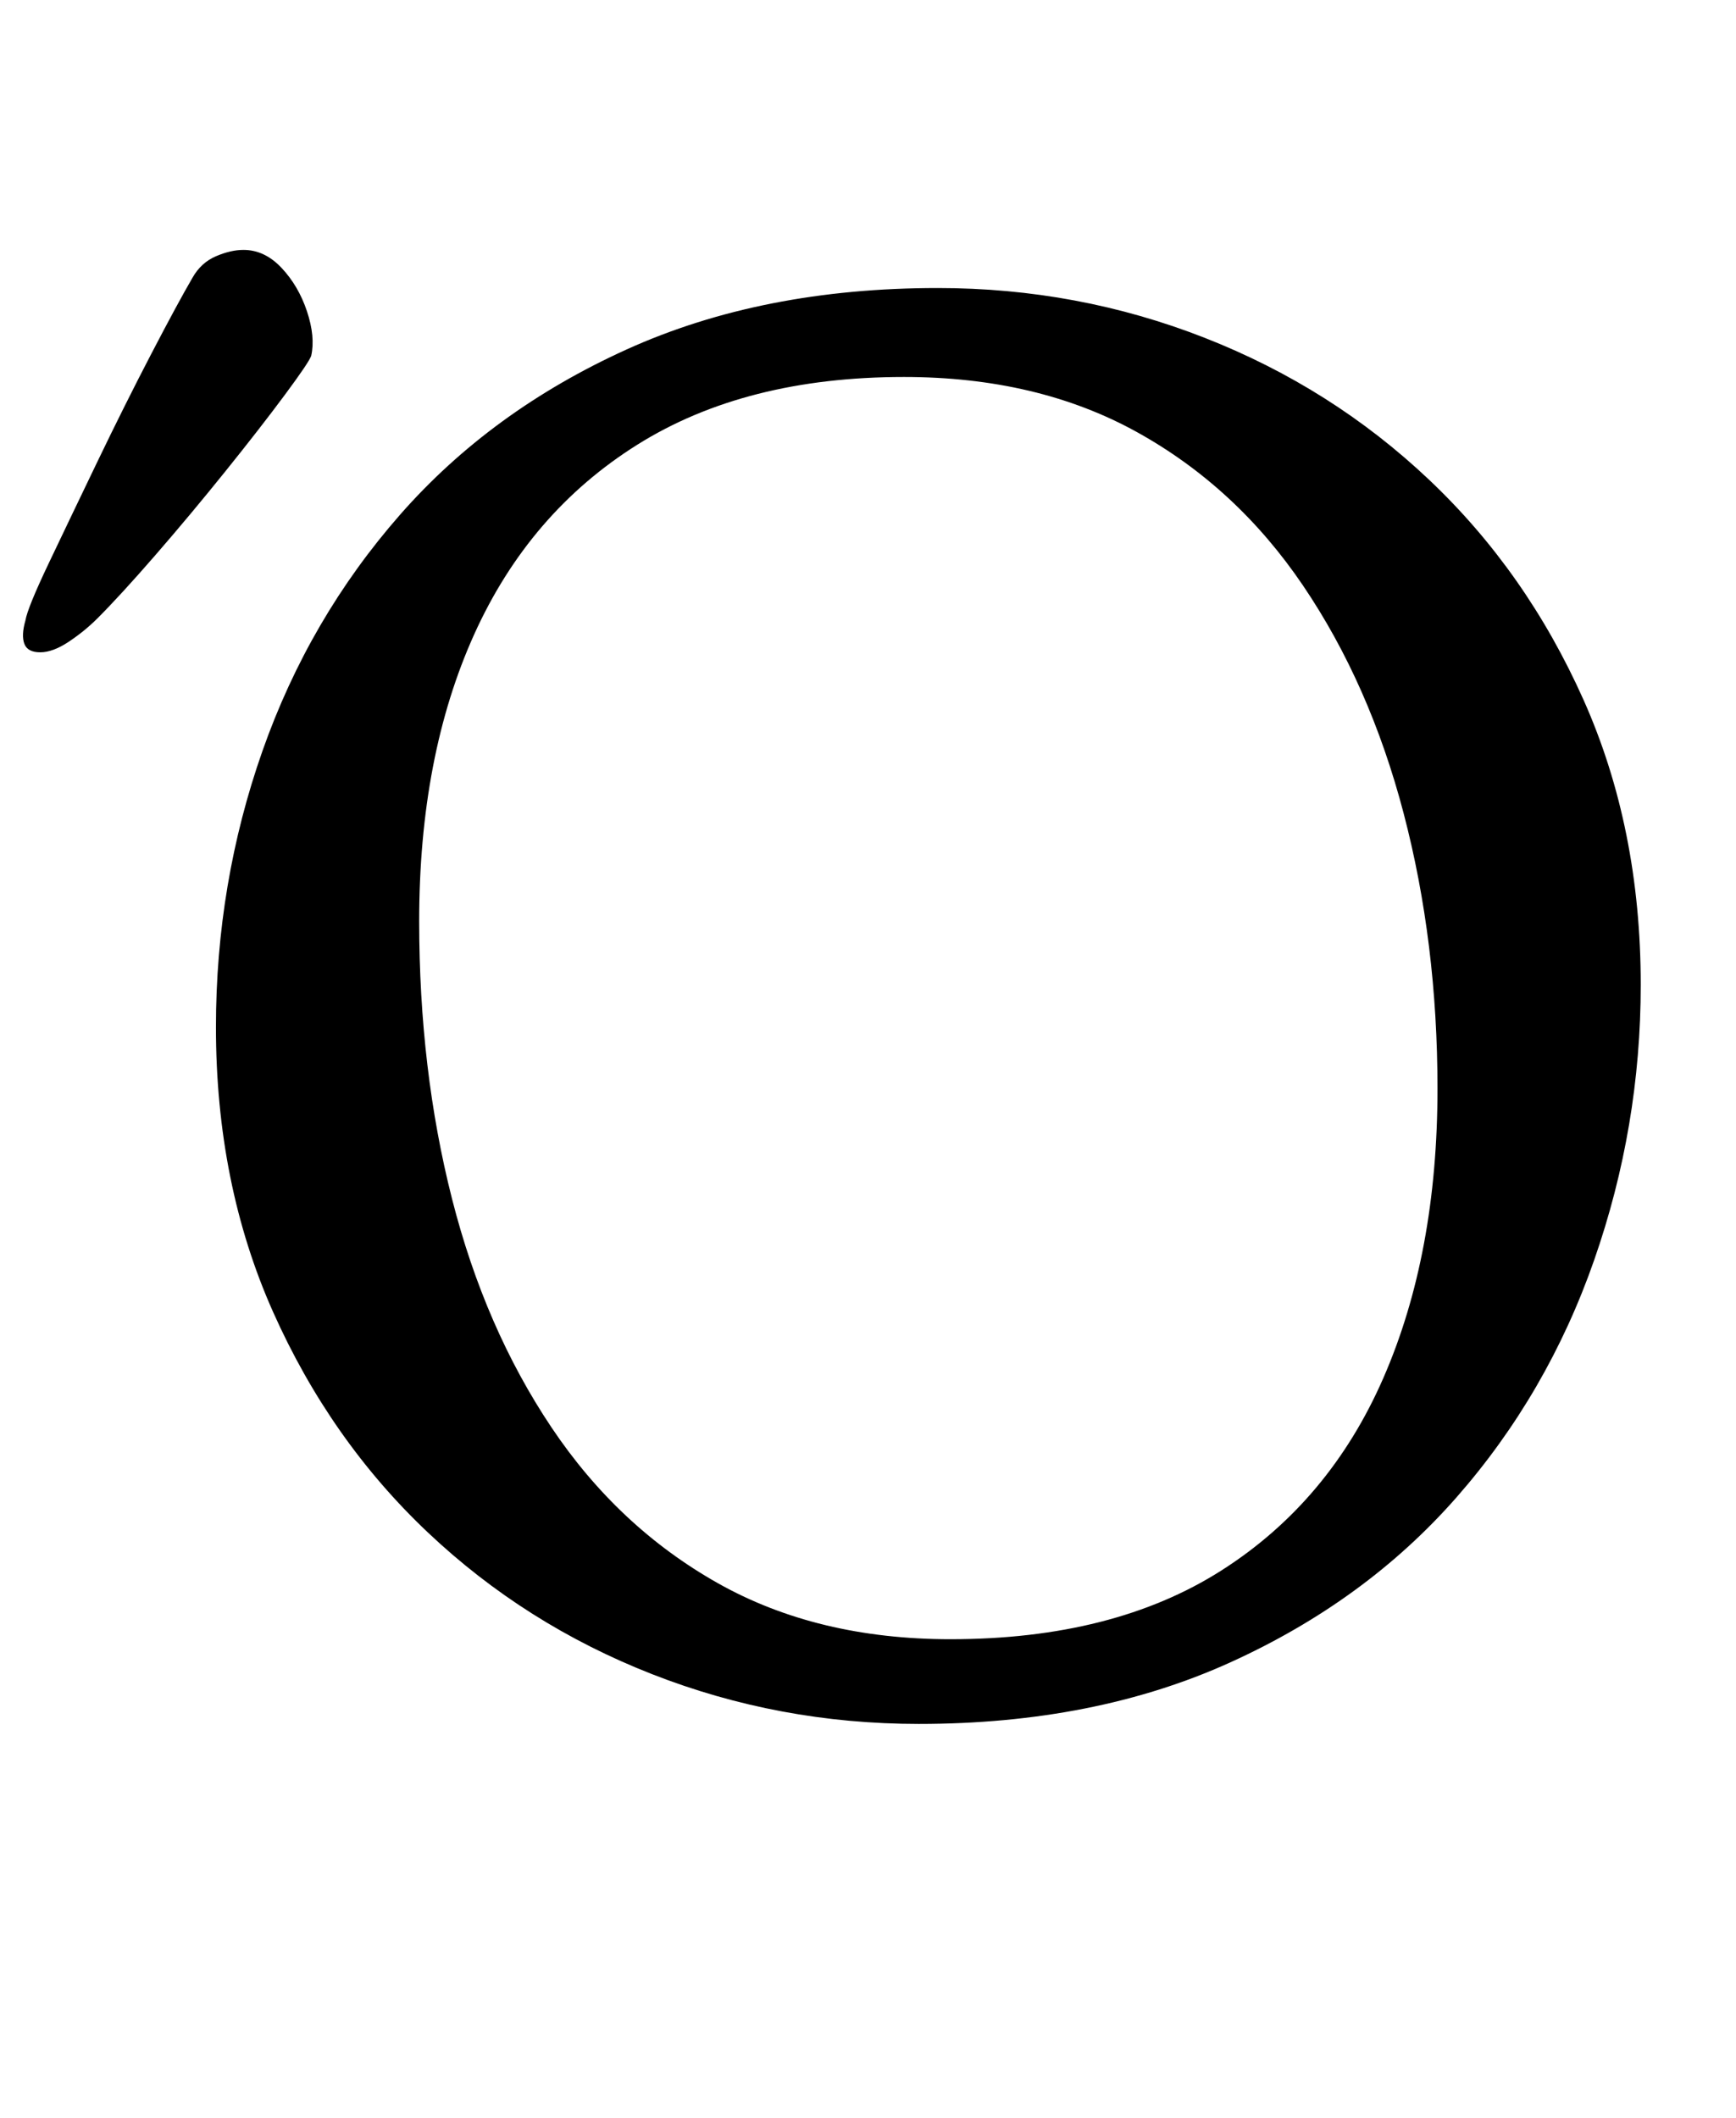 <?xml version="1.0" standalone="no"?>
<!DOCTYPE svg PUBLIC "-//W3C//DTD SVG 1.1//EN" "http://www.w3.org/Graphics/SVG/1.1/DTD/svg11.dtd" >
<svg xmlns="http://www.w3.org/2000/svg" xmlns:xlink="http://www.w3.org/1999/xlink" version="1.1" viewBox="-41 0 820 1000">
  <g transform="matrix(1 0 0 -1 0 800)">
   <path fill="currentColor"
d="M393 -14q-66 0 -126 23.5t-106 67t-73 104t-27 134.5q0 68 22 130.5t65 111.5t107 78t147 29q66 0 126 -23.5t106 -67t73 -104t27 -134.5q0 -67 -22 -130t-65 -112t-107 -78t-147 -29zM408 26q77 0 128 32.5t76.5 91t25.5 136.5q0 69 -16 130t-47.5 107.5t-78.5 72.5
t-110 26q-75 0 -126 -32t-77 -89.5t-26 -135.5q0 -70 15.5 -131t47 -108t78.5 -73.5t110 -26.5zM-22 492q6 0 13.5 5t13.5 11q11 11 27.5 30t33 39.5t28 36t12.5 18.5q2 9 -2 21t-12 20.5t-18 8.5q-6 0 -13 -3t-11 -10q-7 -12 -19.5 -36t-25.5 -51t-23 -48t-11 -27
q-2 -7 -0.5 -11t7.5 -4z" />
  </g>

</svg>
